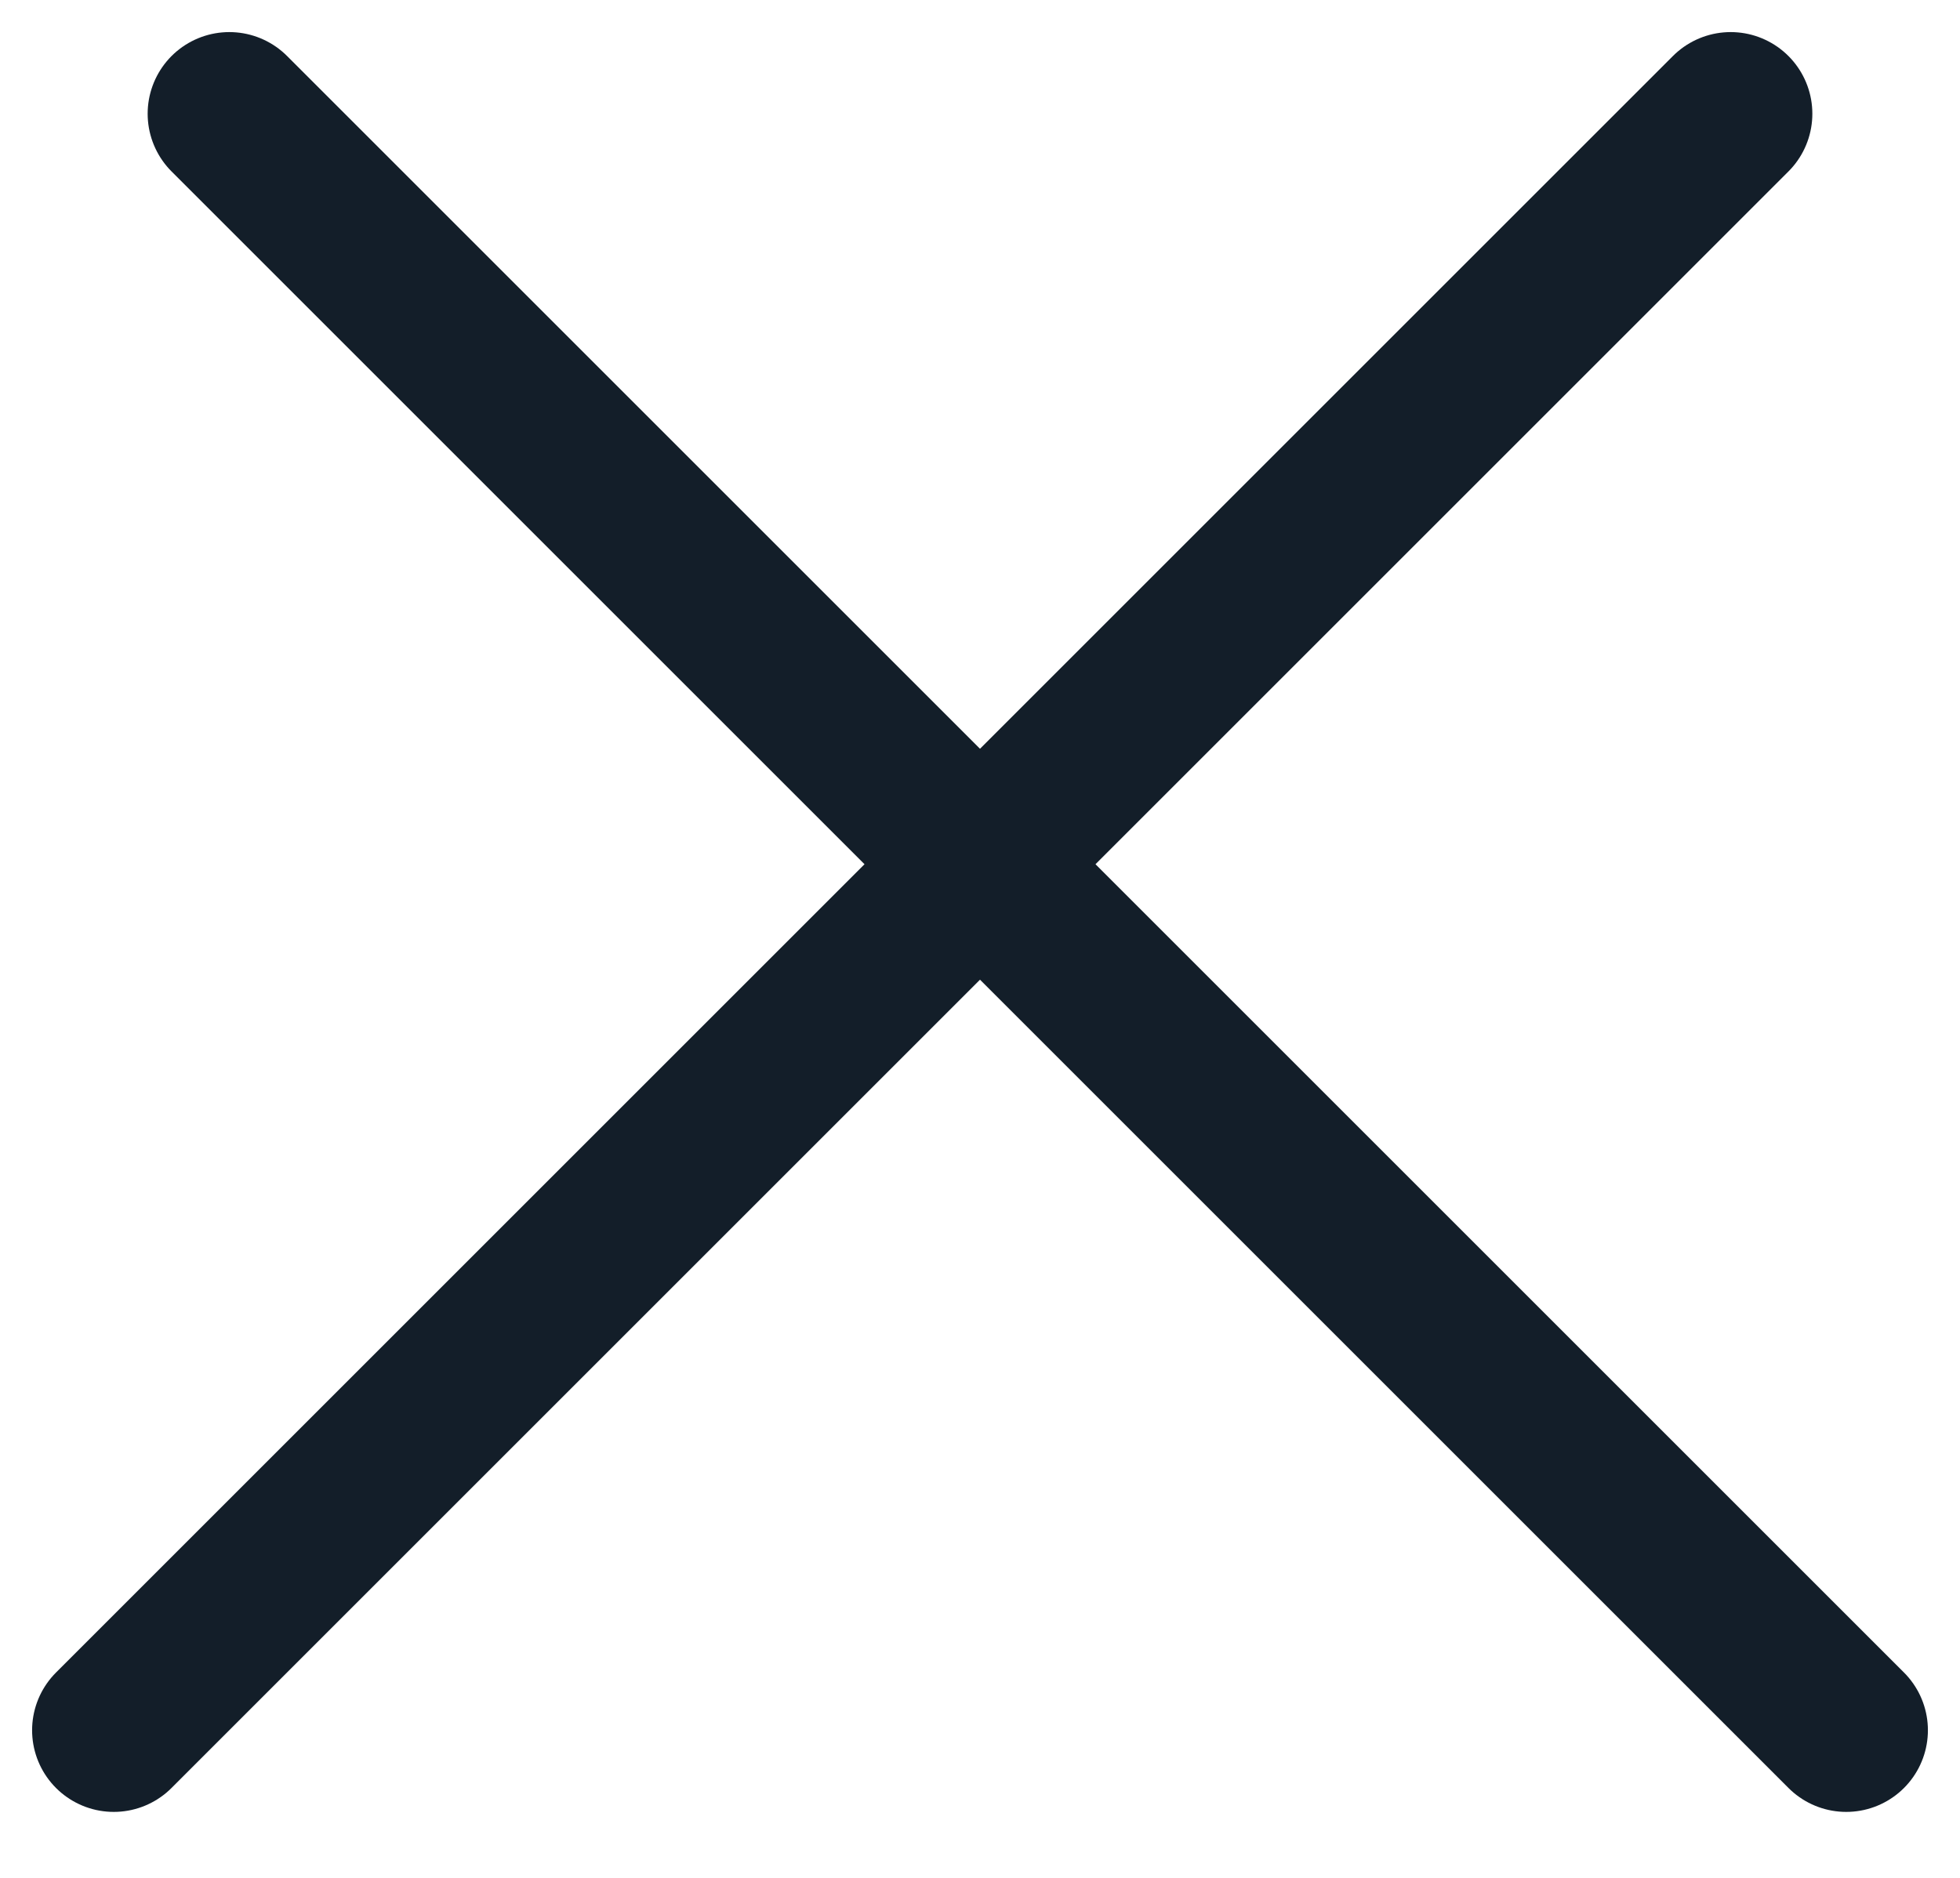 <svg width="24" height="23" viewBox="0 0 24 23" fill="none" xmlns="http://www.w3.org/2000/svg">
<line x1="1.393" y1="21.192" x2="21.192" y2="1.393" stroke="#131E29" stroke-width="2" stroke-linecap="round" stroke-linejoin="round"/>
<line x1="2.808" y1="1.393" x2="22.607" y2="21.192" stroke="#131E29" stroke-width="2" stroke-linecap="round" stroke-linejoin="round"/>
</svg>

